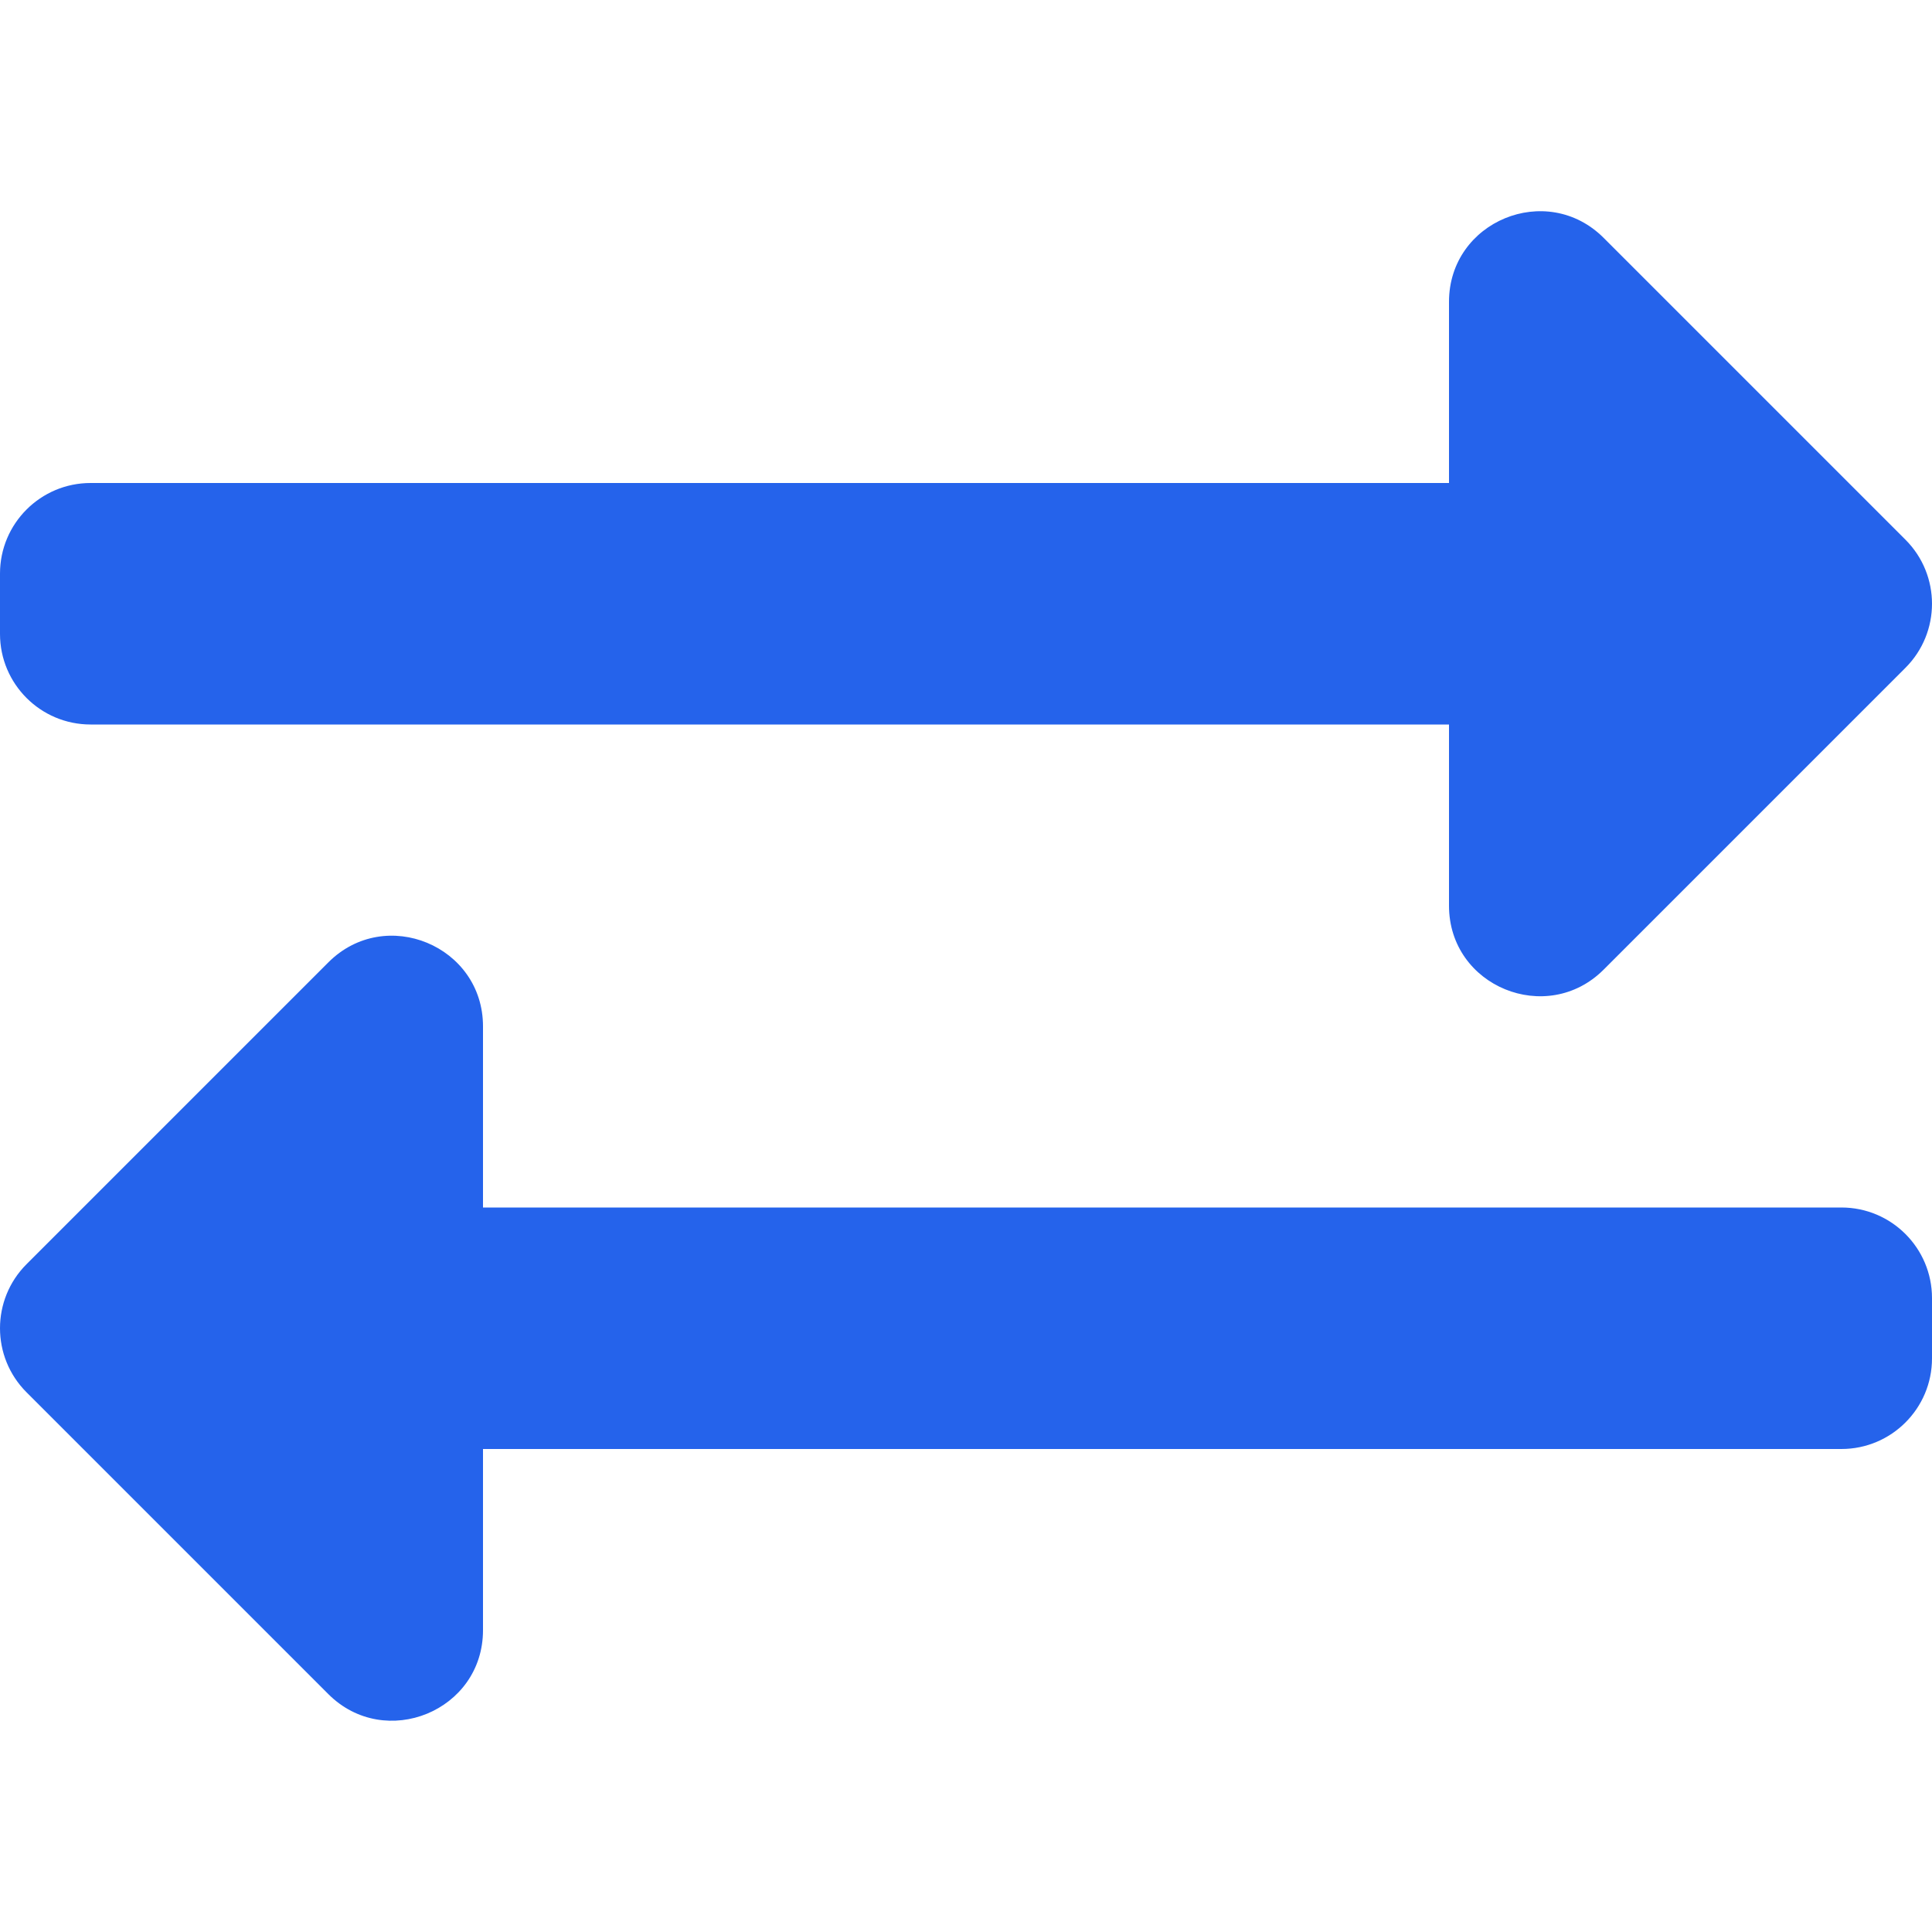 <svg width="26" height="26" viewBox="0 0 26 26" fill="none" xmlns="http://www.w3.org/2000/svg">
<path d="M0 8.531V7.719C0 7.046 0.546 6.5 1.219 6.5H19.5V4.062C19.5 2.977 20.815 2.435 21.581 3.201L25.643 7.263C26.119 7.739 26.119 8.511 25.643 8.987L21.581 13.049C20.818 13.812 19.5 13.277 19.5 12.188V9.75H1.219C0.546 9.75 0 9.204 0 8.531ZM24.781 16.25H6.5V13.812C6.5 12.73 5.187 12.183 4.419 12.951L0.357 17.013C-0.119 17.489 -0.119 18.261 0.357 18.737L4.419 22.799C5.183 23.562 6.5 23.026 6.5 21.938V19.5H24.781C25.454 19.5 26 18.954 26 18.281V17.469C26 16.796 25.454 16.25 24.781 16.25Z" fill="#2563EB"/>
</svg>
